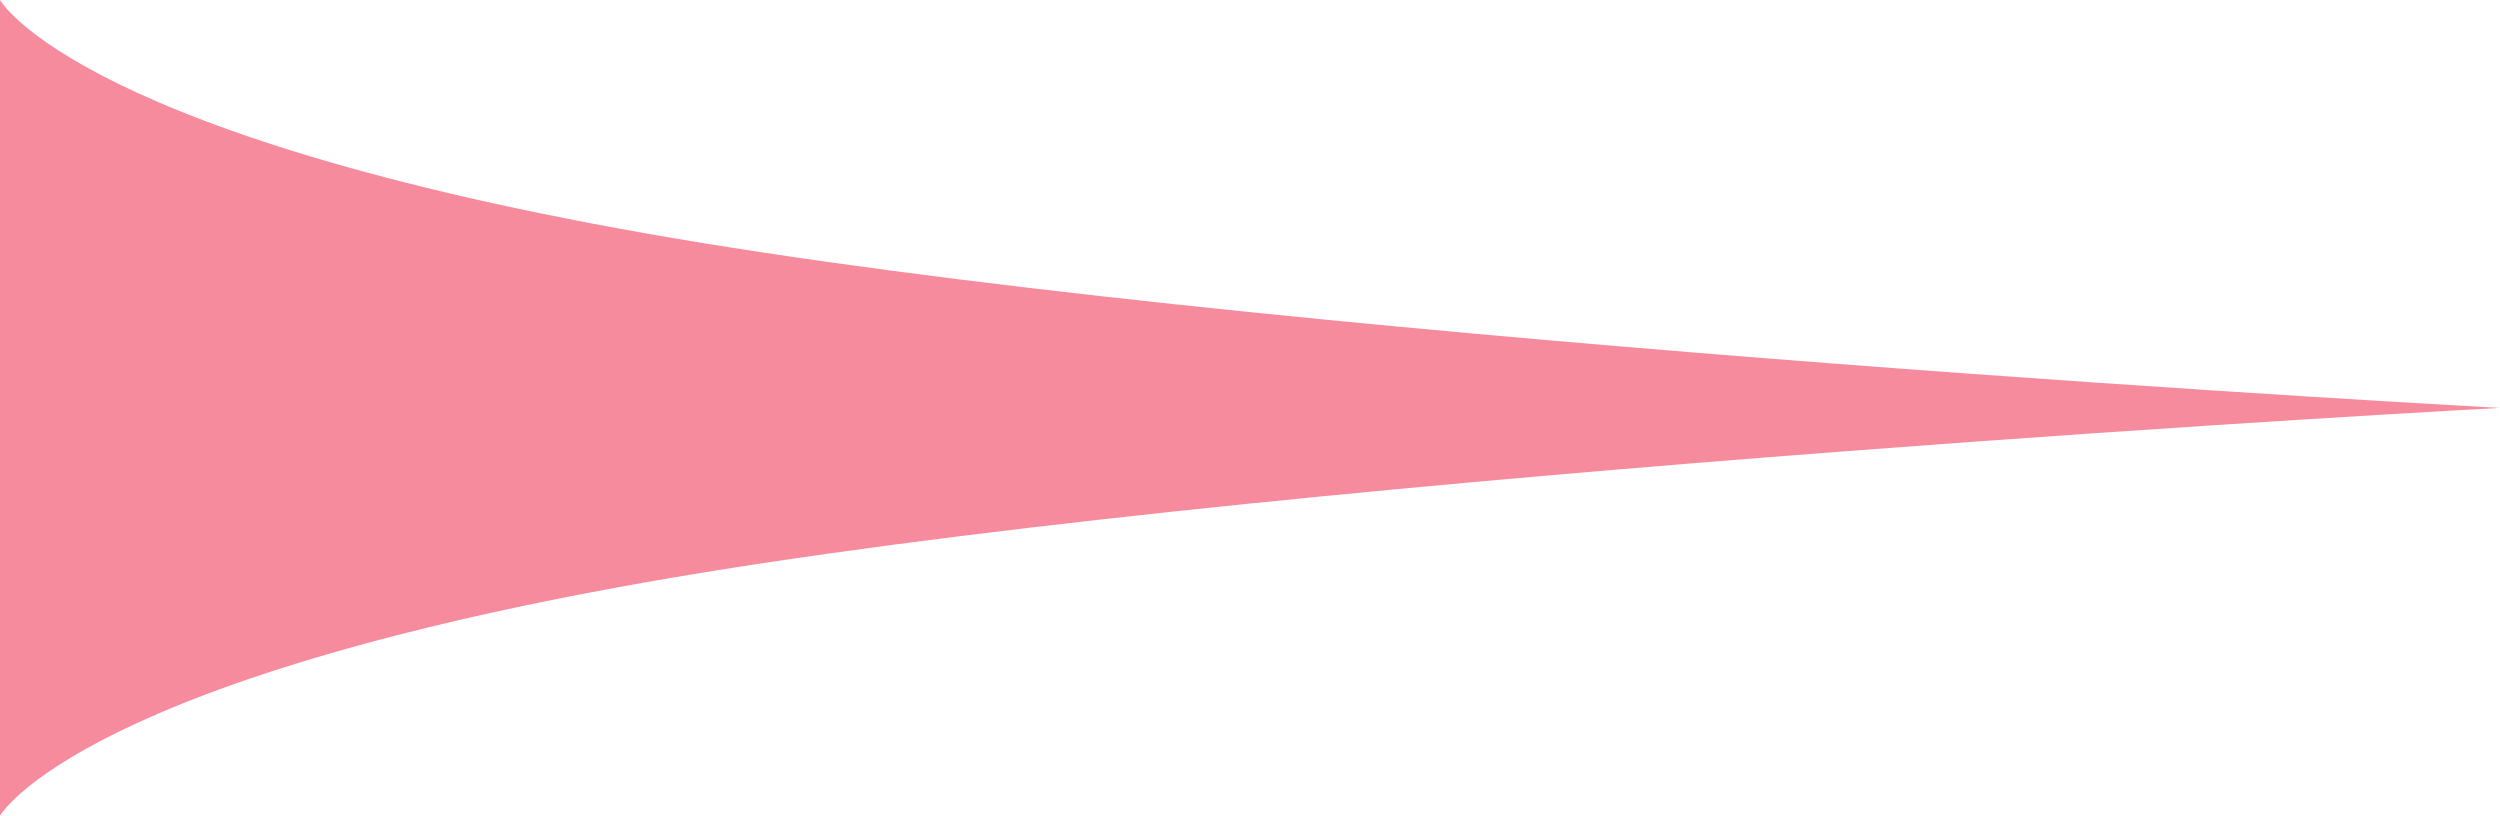 <svg width="190" height="62" viewBox="0 0 190 62" fill="none" xmlns="http://www.w3.org/2000/svg" xmlns:xlink="http://www.w3.org/1999/xlink">
	<desc>
			Created with Pixso.
	</desc>
	<defs/>
	<path id="矩形 47" d="M0 0C0 0 5.96 10.73 53.46 18.48C100.97 26.23 190 31 190 31C190 31 100.97 35.76 53.46 43.51C5.96 51.26 0 62 0 62L0 0Z" fill="#F23F5D" fill-opacity="0.6" fill-rule="evenodd"/>
</svg>
